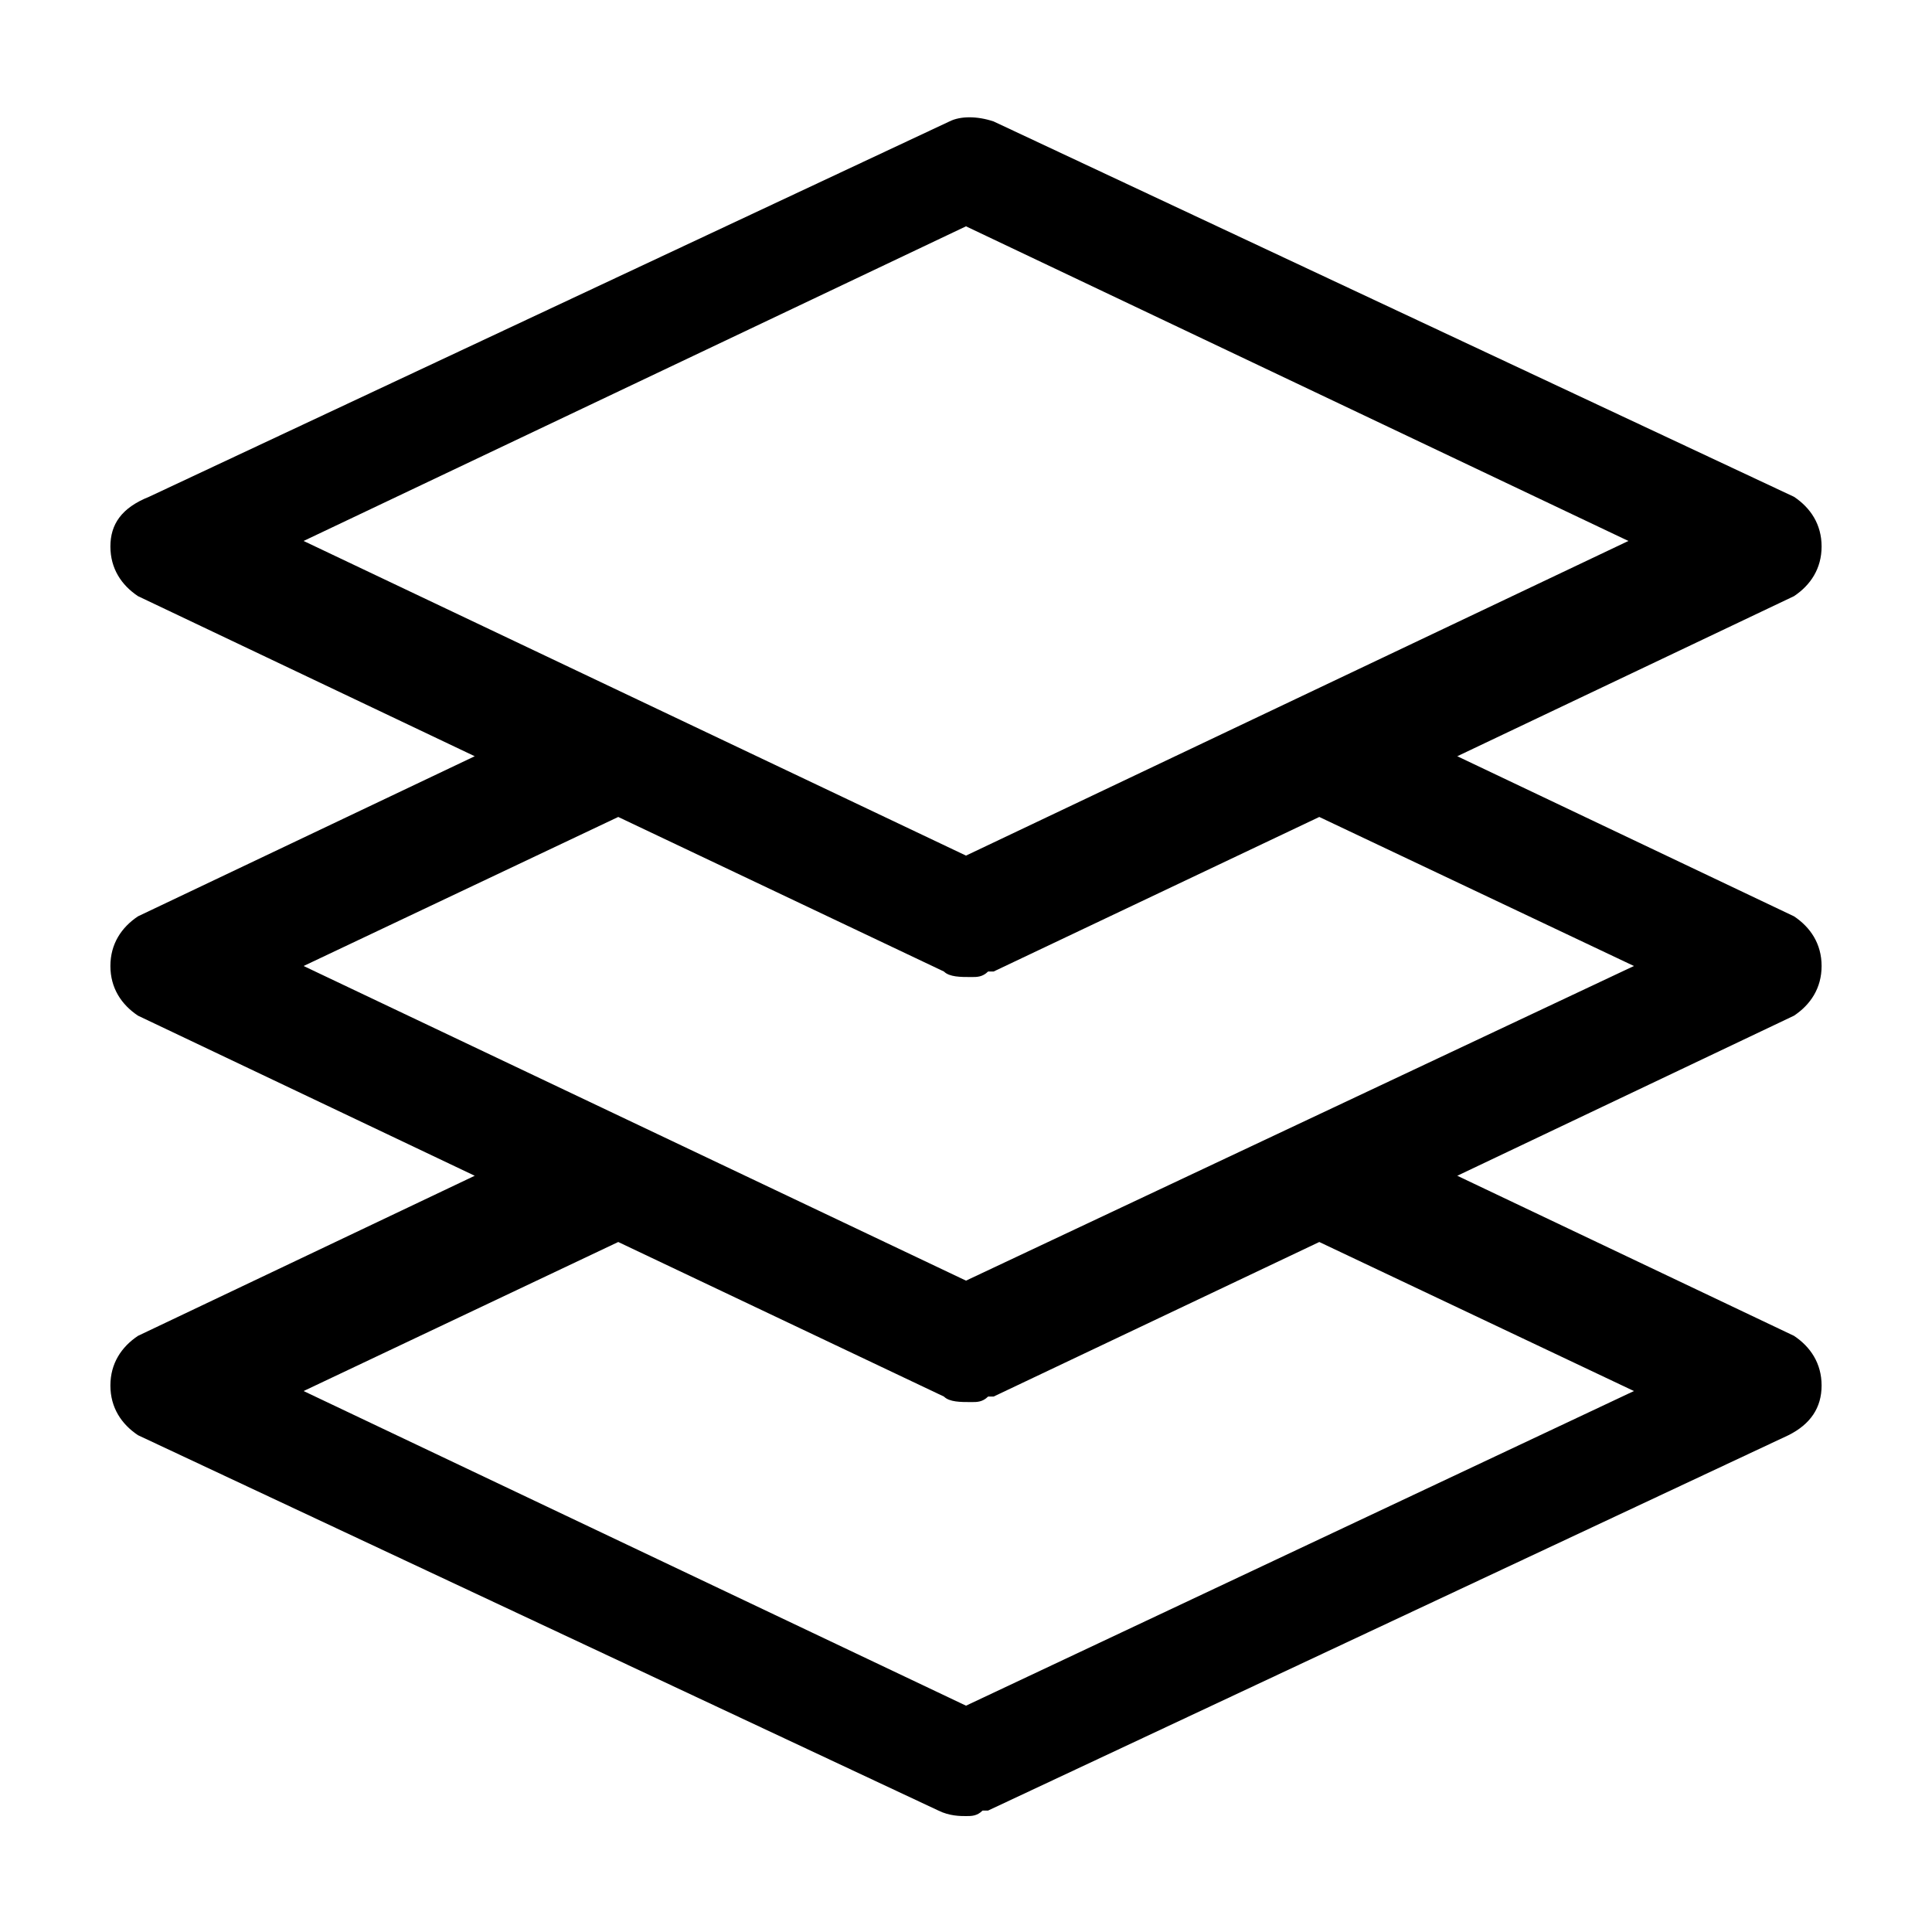 <?xml version="1.0" encoding="utf-8"?>
<!-- Generator: Adobe Illustrator 18.1.1, SVG Export Plug-In . SVG Version: 6.00 Build 0)  -->
<svg version="1.1" id="Layer_1" xmlns="http://www.w3.org/2000/svg" xmlns:xlink="http://www.w3.org/1999/xlink" x="0px" y="0px"
     width="35px" height="35px" viewBox="-292.5 379.5 35 35" enable-background="new -292.5 379.5 35 35" xml:space="preserve">
<path d="M-259.5,397c0-0.4-0.2-0.7-0.5-0.9l0,0l-6.1-2.9l6.1-2.9c0.3-0.2,0.5-0.5,0.5-0.9c0-0.4-0.2-0.7-0.5-0.9l0,0l-14.5-6.8l0,0
    c-0.3-0.1-0.6-0.1-0.8,0l-14.5,6.8l0,0c-0.5,0.2-0.7,0.5-0.7,0.9c0,0.4,0.2,0.7,0.5,0.9l0,0l6.1,2.9l-6.1,2.9
    c-0.3,0.2-0.5,0.5-0.5,0.9c0,0.4,0.2,0.7,0.5,0.9l0,0l6.1,2.9l-6.1,2.9c-0.3,0.2-0.5,0.5-0.5,0.9c0,0.4,0.2,0.7,0.5,0.9l0,0
    l14.5,6.8c0.2,0.1,0.4,0.1,0.5,0.1s0.2,0,0.3-0.1c0,0,0,0,0.1,0l0,0l14.5-6.8c0.4-0.2,0.6-0.5,0.6-0.9c0-0.4-0.2-0.7-0.5-0.9l0,0
    l-6.1-2.9l6.1-2.9C-259.7,397.7-259.5,397.4-259.5,397z M-281.3,394.3l5.9,2.8c0.1,0.1,0.3,0.1,0.5,0.1c0.1,0,0.2,0,0.3-0.1
    c0,0,0,0,0.1,0l0,0l5.9-2.8l5.7,2.7l-12.1,5.7l-12-5.7L-281.3,394.3z M-275,395l-12-5.7l12-5.7l12,5.7L-275,395z M-281.3,402
    l5.9,2.8c0.1,0.1,0.3,0.1,0.5,0.1c0.1,0,0.2,0,0.3-0.1c0,0,0,0,0.1,0l0,0l5.9-2.8l5.7,2.7l-12.1,5.7l-12-5.7L-281.3,402z"/>
</svg>
